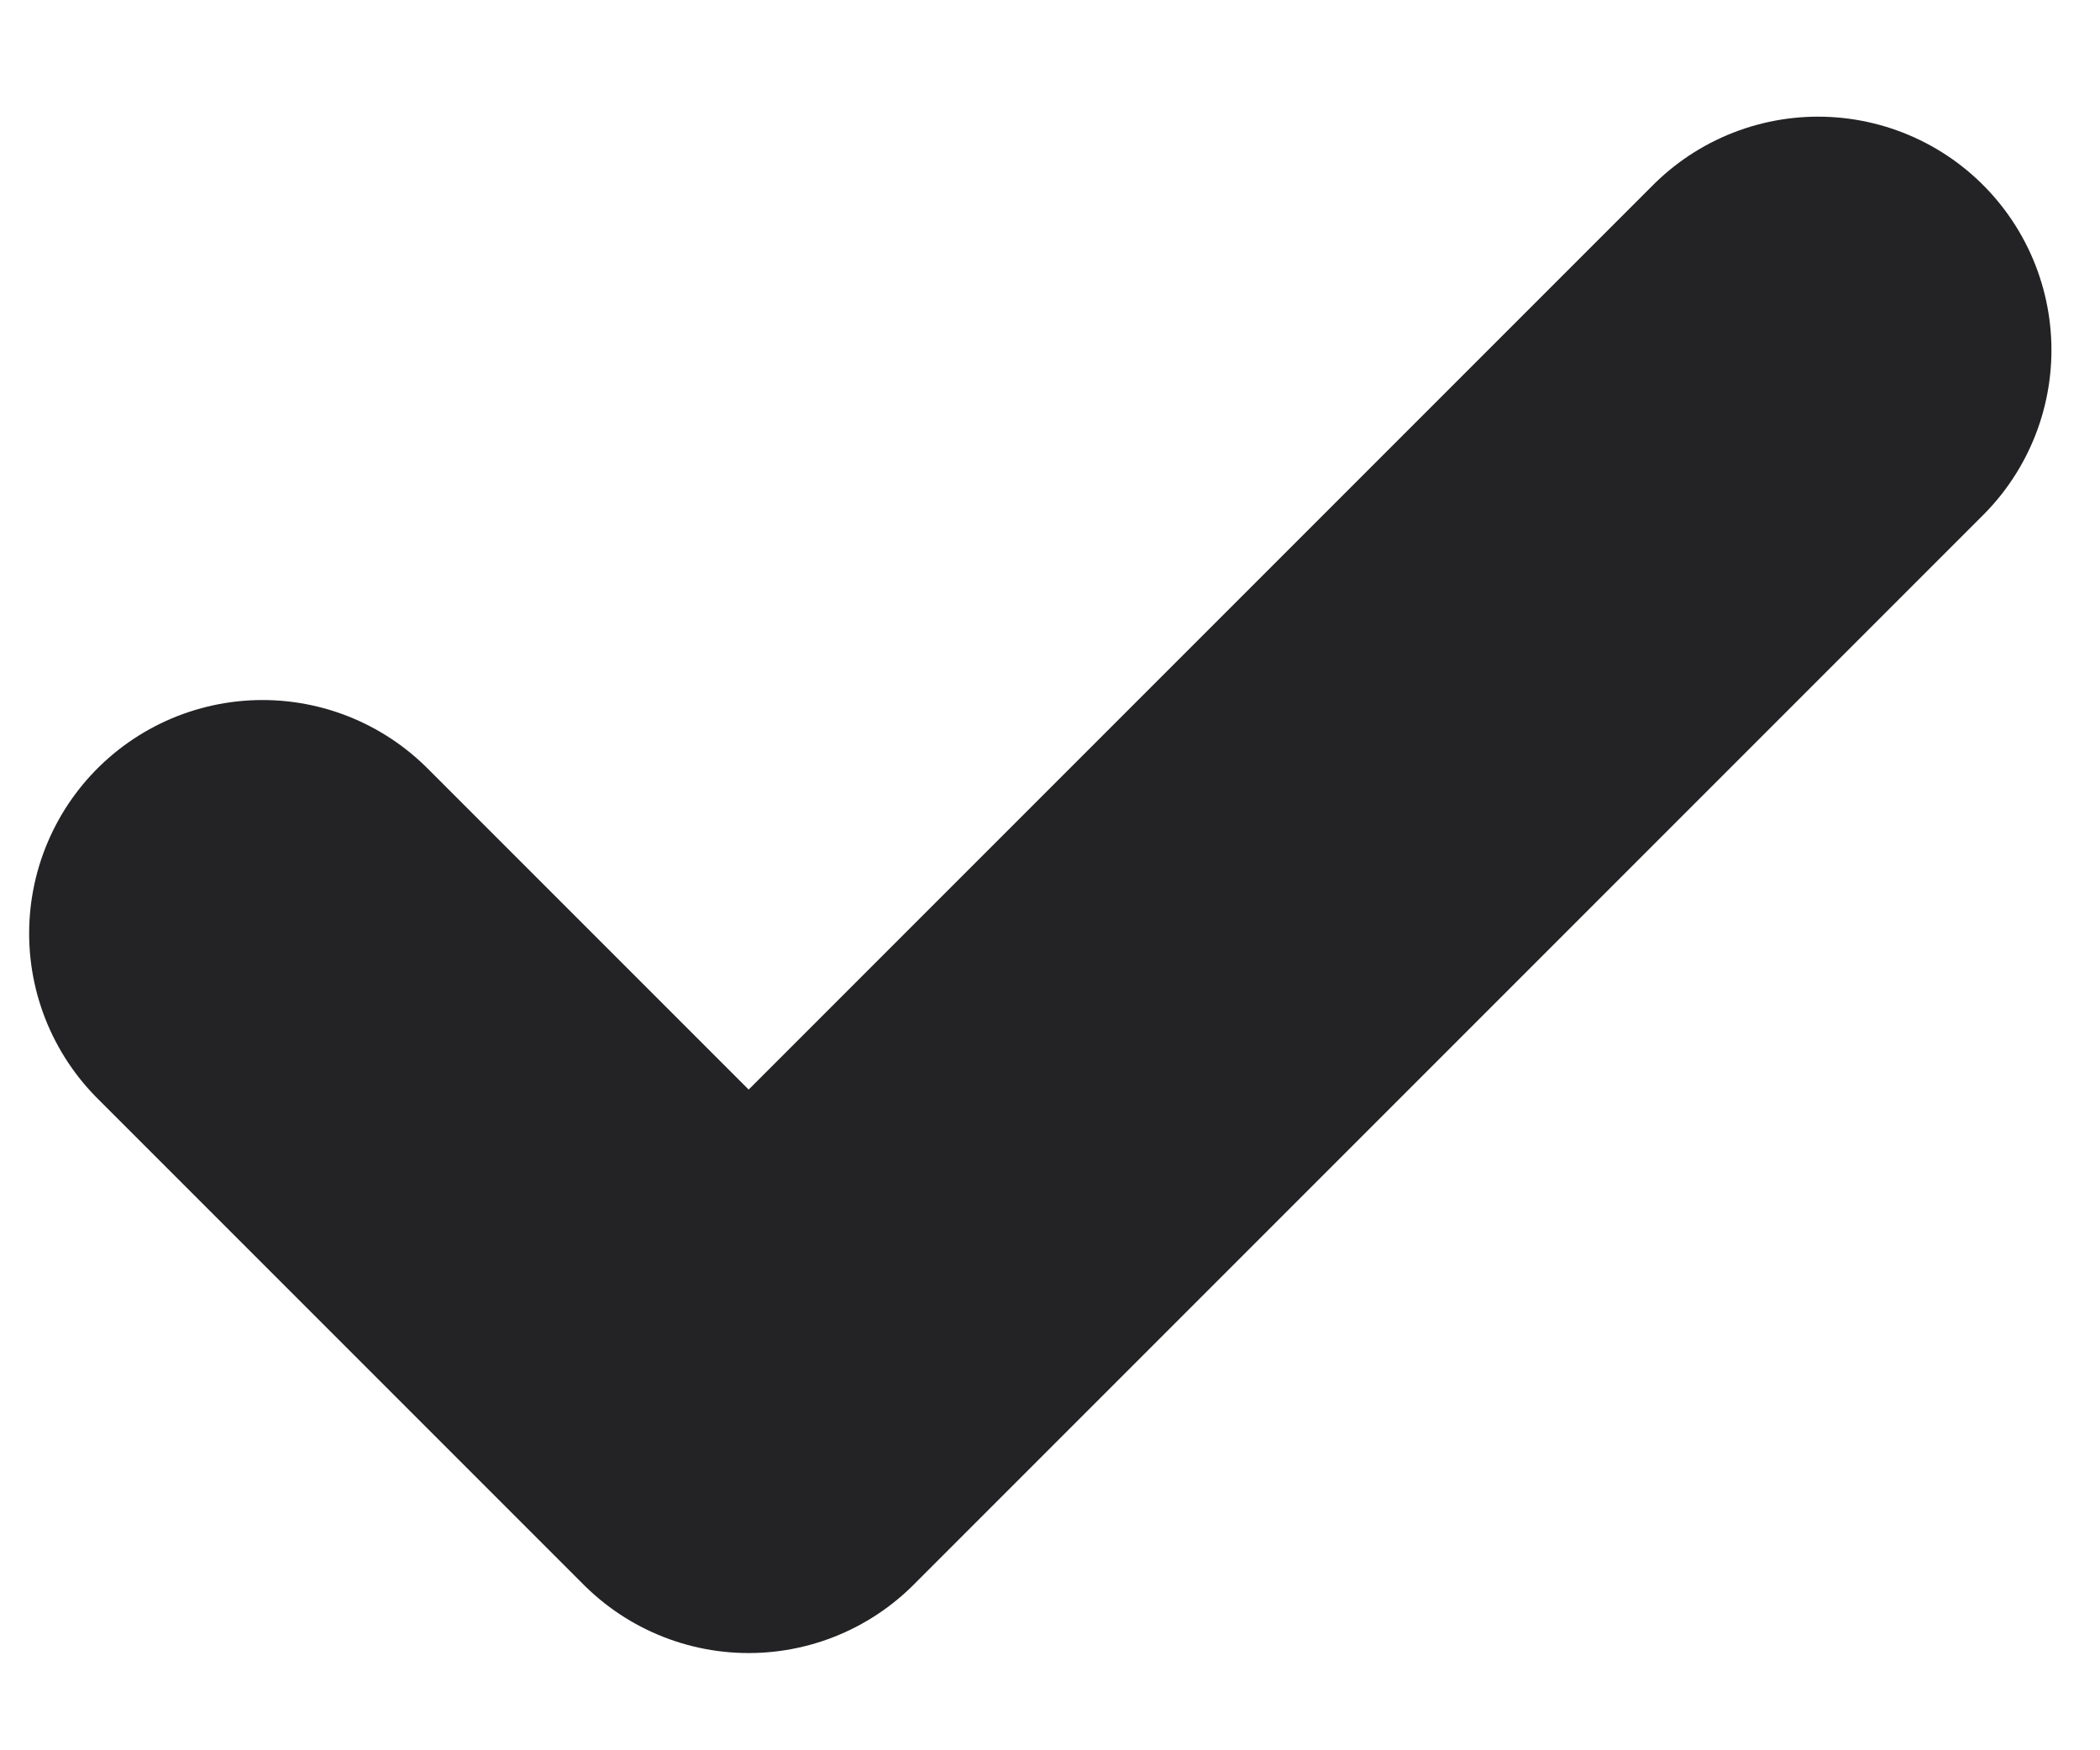 <svg fill="none" height="10" viewBox="0 0 12 10" width="12" xmlns="http://www.w3.org/2000/svg">
    <path d="M10.389 2L4.278 8.111L1.5 5.333" stroke="#232325" stroke-linecap="round" stroke-linejoin="round"
        stroke-width="2.667" />
</svg>
